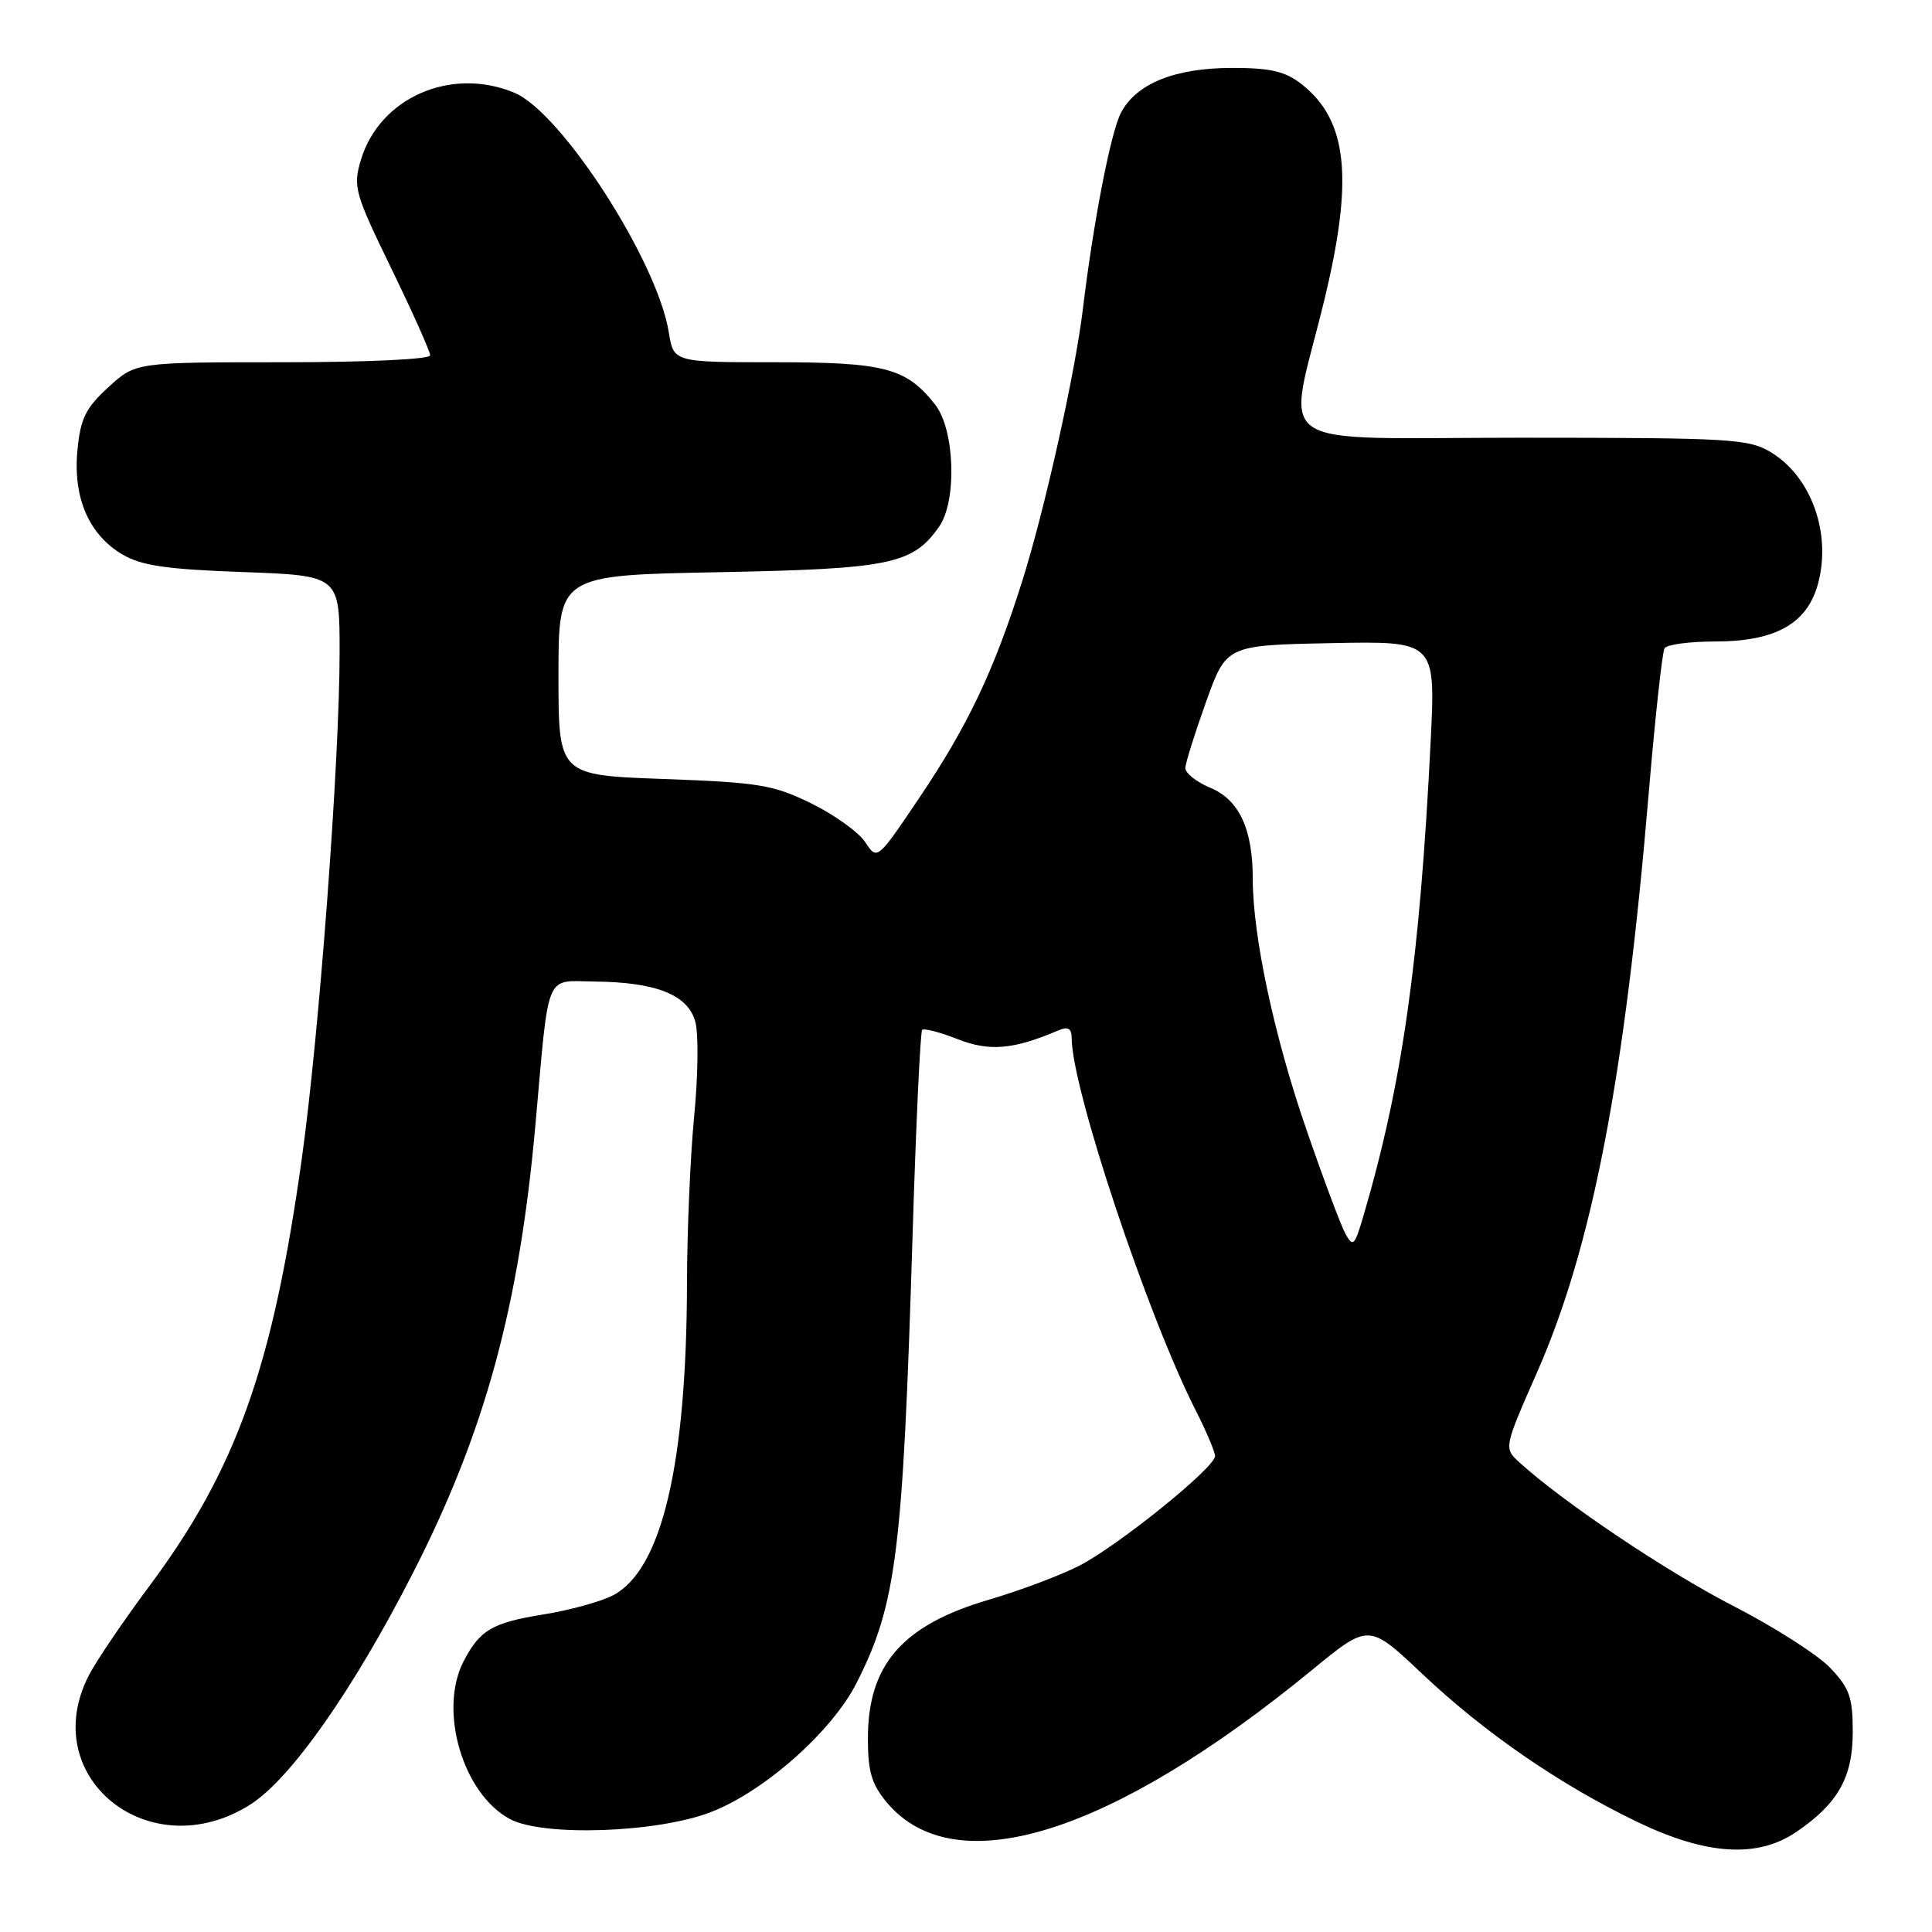 <?xml version="1.0" encoding="UTF-8" standalone="no"?>
<!DOCTYPE svg PUBLIC "-//W3C//DTD SVG 1.1//EN" "http://www.w3.org/Graphics/SVG/1.1/DTD/svg11.dtd" >
<svg xmlns="http://www.w3.org/2000/svg" xmlns:xlink="http://www.w3.org/1999/xlink" version="1.1" viewBox="0 0 256 256">
 <g >
 <path fill="currentColor"
d=" M 238.01 242.75 C 243.54 238.99 245.50 235.52 245.50 229.49 C 245.50 224.90 245.07 223.68 242.50 220.99 C 240.85 219.26 235.06 215.56 229.62 212.77 C 220.80 208.23 207.18 199.09 201.37 193.81 C 199.25 191.88 199.25 191.88 203.67 181.84 C 210.98 165.22 215.27 142.98 218.46 105.15 C 219.31 95.06 220.26 86.39 220.56 85.90 C 220.87 85.40 223.90 85.00 227.31 85.00 C 235.31 84.99 239.49 82.62 240.91 77.30 C 242.68 70.64 240.01 63.20 234.69 59.95 C 231.72 58.14 229.44 58.01 201.64 58.00 C 167.44 58.00 170.52 60.11 175.42 40.00 C 179.39 23.72 178.60 15.98 172.49 11.17 C 170.30 9.45 168.38 9.00 163.27 9.00 C 155.67 9.00 150.53 11.08 148.52 14.97 C 147.17 17.57 144.86 29.52 143.48 41.00 C 142.46 49.47 138.43 67.57 135.45 77.00 C 131.71 88.87 128.24 96.18 121.79 105.75 C 116.23 114.00 116.23 114.00 114.65 111.59 C 113.78 110.27 110.56 107.96 107.49 106.45 C 102.46 103.99 100.57 103.68 87.96 103.22 C 74.00 102.72 74.00 102.72 74.00 89.47 C 74.00 76.22 74.00 76.22 95.25 75.82 C 118.00 75.38 120.95 74.77 124.44 69.78 C 126.83 66.37 126.52 56.93 123.91 53.61 C 120.09 48.75 117.25 48.00 102.68 48.00 C 89.26 48.00 89.26 48.00 88.62 44.04 C 87.12 34.62 74.41 14.90 68.16 12.29 C 59.77 8.79 50.30 12.93 47.82 21.19 C 46.76 24.75 46.99 25.57 51.85 35.57 C 54.68 41.40 57.00 46.58 57.00 47.08 C 57.00 47.61 48.65 48.00 37.49 48.00 C 17.97 48.00 17.97 48.00 14.36 51.31 C 11.34 54.07 10.66 55.46 10.26 59.67 C 9.66 65.94 11.77 70.84 16.21 73.46 C 18.72 74.95 22.05 75.44 32.19 75.80 C 45.00 76.27 45.00 76.27 45.00 86.38 C 45.00 100.81 42.30 137.04 39.98 153.61 C 36.12 181.22 31.30 194.71 19.80 210.15 C 16.38 214.74 12.77 220.06 11.79 221.96 C 4.80 235.49 19.84 247.56 33.17 239.11 C 38.51 235.72 46.78 223.96 54.68 208.50 C 64.25 189.80 68.79 173.17 70.95 149.00 C 72.79 128.38 72.13 129.99 78.80 130.06 C 86.98 130.14 91.19 131.83 92.14 135.42 C 92.57 137.02 92.50 142.65 91.98 147.92 C 91.47 153.19 91.04 163.14 91.03 170.03 C 90.98 194.10 87.67 208.05 81.22 211.39 C 79.60 212.23 75.46 213.37 72.03 213.92 C 65.21 215.02 63.59 215.97 61.43 220.13 C 58.07 226.63 61.32 237.70 67.58 241.04 C 72.00 243.39 87.15 242.86 94.25 240.09 C 101.31 237.35 110.25 229.41 113.49 223.02 C 118.78 212.58 119.63 205.83 120.92 163.71 C 121.37 148.98 121.95 136.72 122.19 136.47 C 122.44 136.22 124.56 136.77 126.91 137.70 C 131.12 139.35 134.27 139.08 140.25 136.53 C 141.55 135.98 142.00 136.26 142.01 137.64 C 142.04 144.27 152.03 174.24 158.39 186.79 C 159.83 189.62 161.00 192.39 161.00 192.94 C 161.00 194.46 148.15 204.83 143.00 207.47 C 140.53 208.74 135.12 210.77 131.00 211.98 C 119.55 215.35 115.00 220.58 115.00 230.37 C 115.00 234.77 115.50 236.44 117.53 238.86 C 126.57 249.59 147.24 243.12 173.94 221.21 C 181.38 215.11 181.38 215.11 188.46 221.80 C 196.75 229.64 206.80 236.55 217.09 241.48 C 226.16 245.82 232.90 246.23 238.01 242.75 Z  M 178.26 163.45 C 177.65 162.33 175.30 156.05 173.05 149.51 C 168.84 137.32 166.00 124.01 166.00 116.52 C 166.00 109.85 164.21 105.98 160.36 104.38 C 158.51 103.61 157.03 102.42 157.06 101.74 C 157.10 101.06 158.33 97.12 159.81 93.00 C 162.50 85.50 162.50 85.50 176.36 85.22 C 190.23 84.94 190.23 84.94 189.57 98.22 C 188.13 127.22 185.82 143.55 180.68 161.05 C 179.49 165.11 179.28 165.32 178.26 163.45 Z "/>
</g>
</svg>